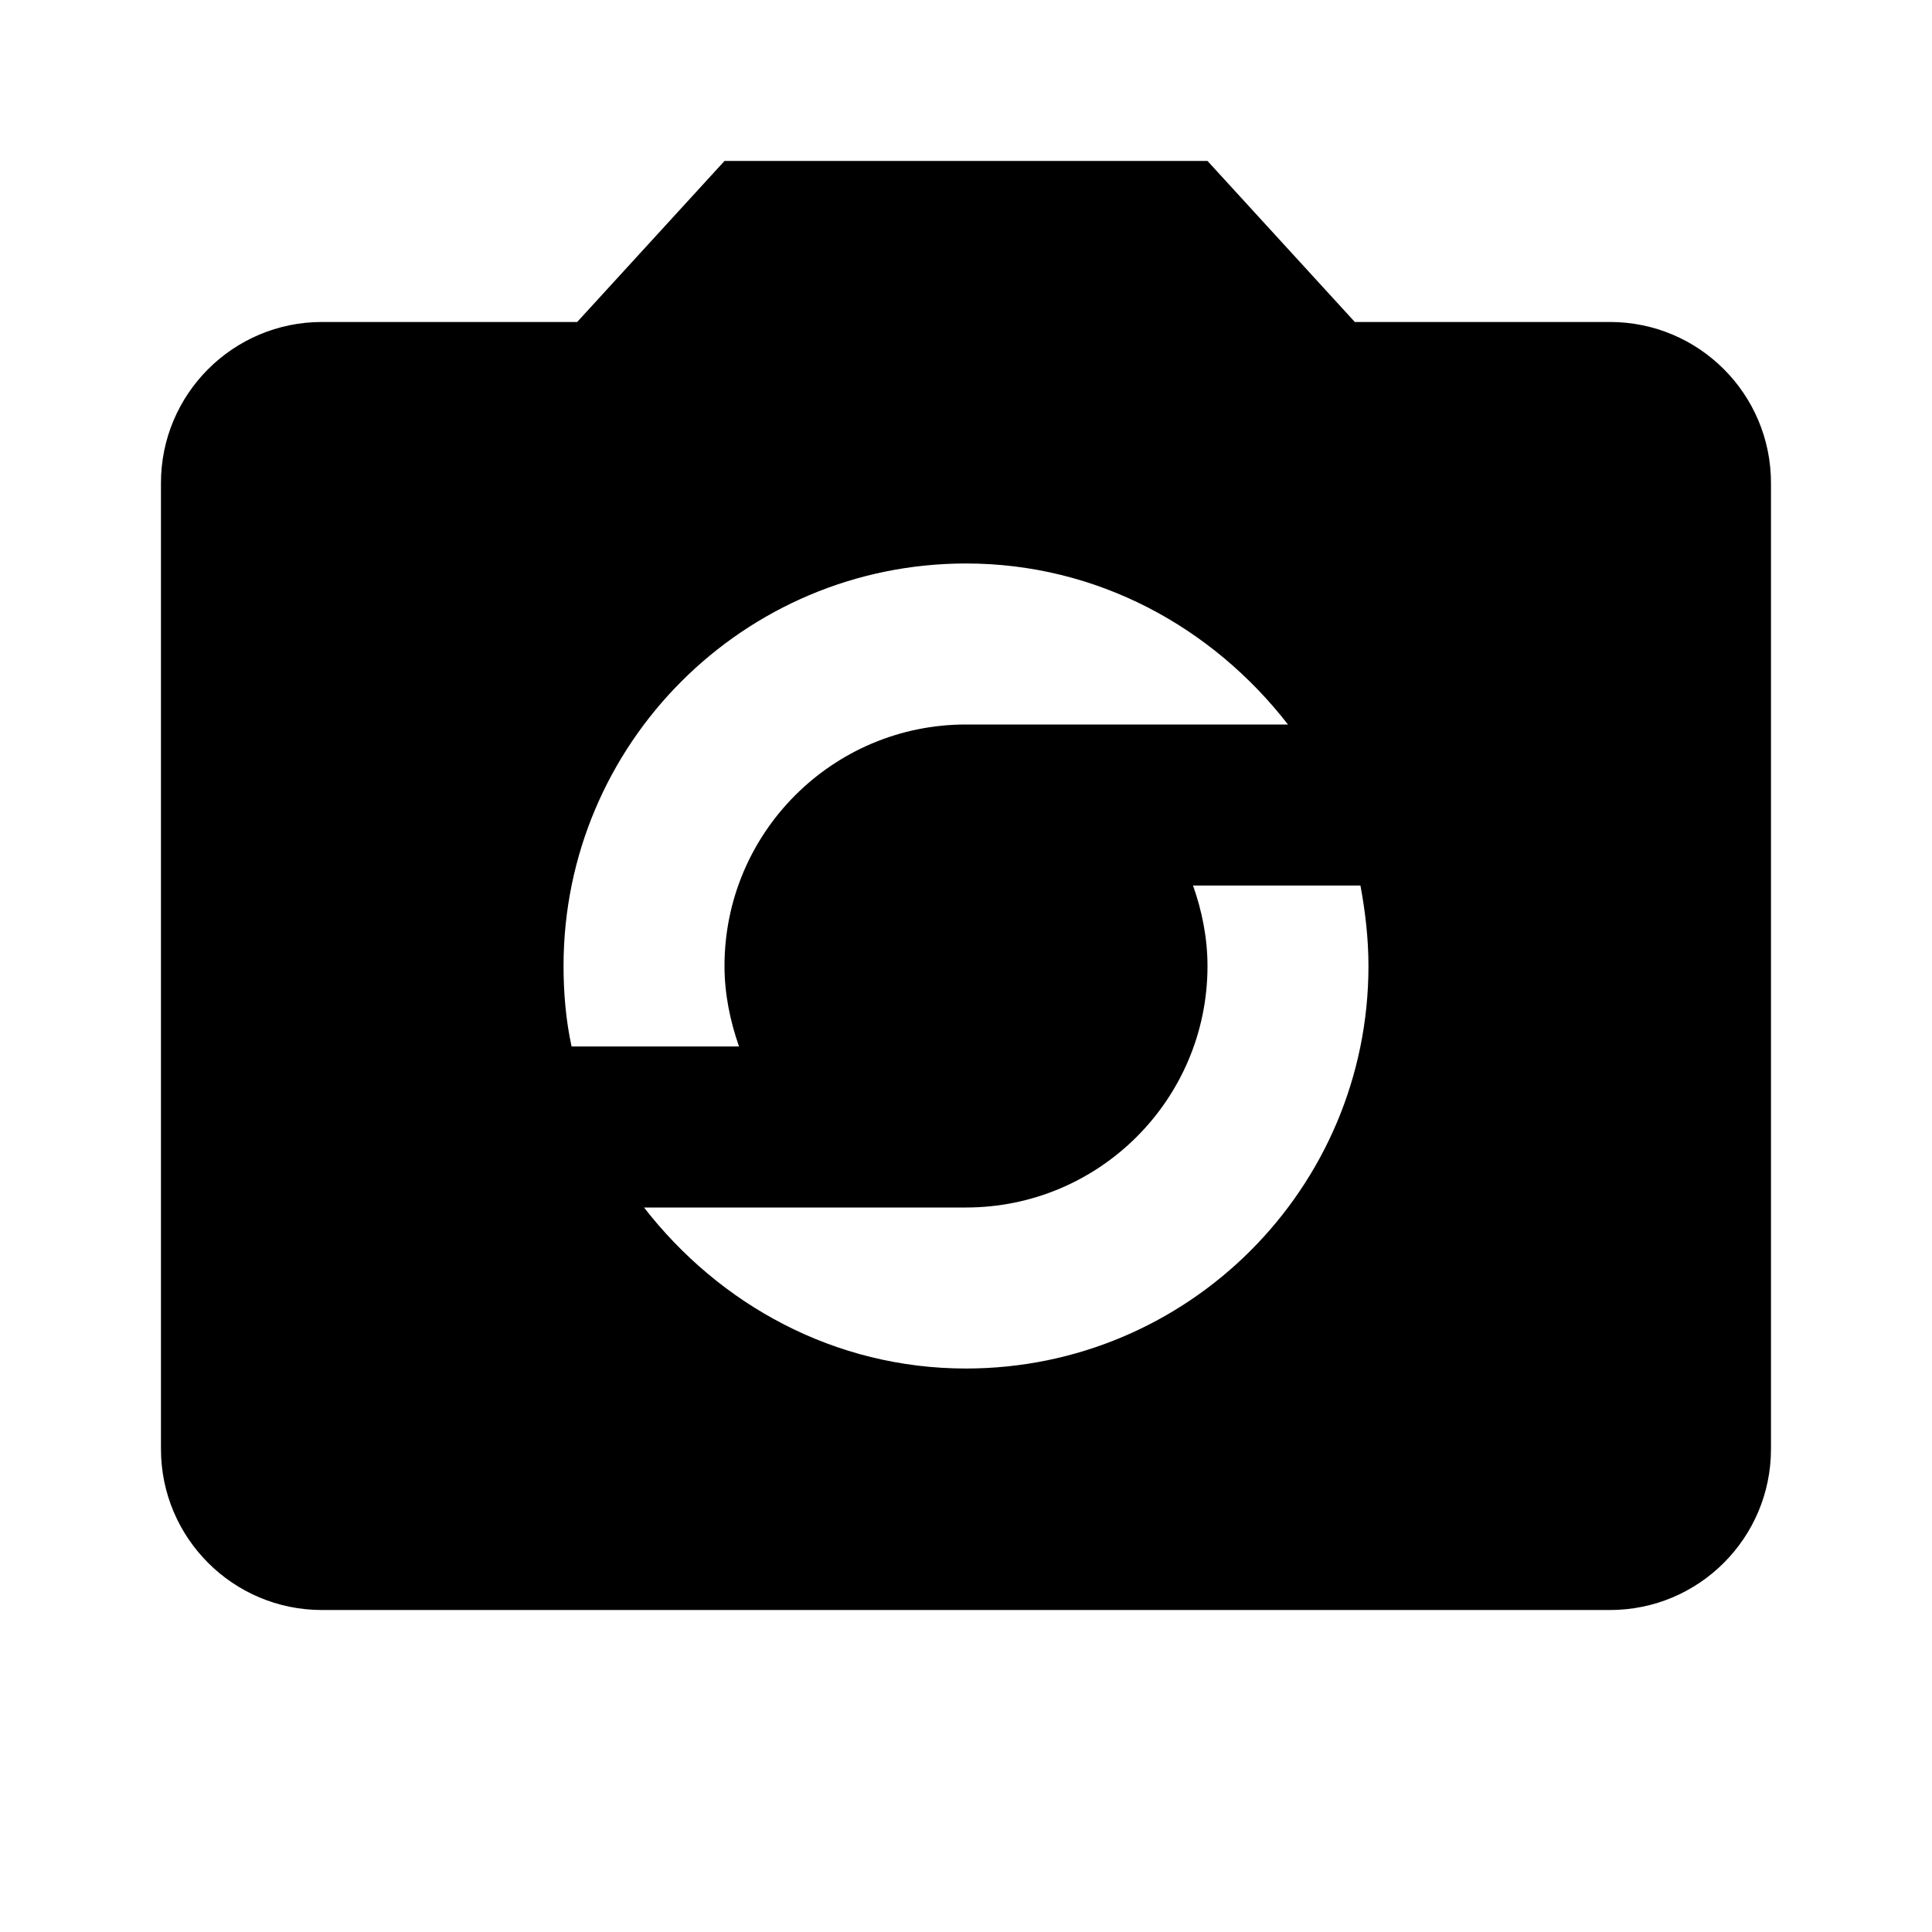 <!-- Generated by IcoMoon.io -->
<svg version="1.1" xmlns="http://www.w3.org/2000/svg" width="32" height="32" viewBox="0 0 32 32">
<title>camera-party-mode</title>
<path d="M16 22.667c-2.173 0-4.080-1.053-5.333-2.667h5.333c2.209 0 4-1.791 4-4v0c0-0.467-0.093-0.92-0.24-1.333h2.773c0.080 0.427 0.133 0.88 0.133 1.333 0 3.682-2.985 6.667-6.667 6.667v0M16 9.333c2.173 0 4.080 1.053 5.333 2.667h-5.333c-2.209 0-4 1.791-4 4v0c0 0.467 0.093 0.907 0.24 1.333h-2.773c-0.093-0.427-0.133-0.88-0.133-1.333 0-3.682 2.985-6.667 6.667-6.667v0M26.667 5.333h-4.227l-2.44-2.667h-8l-2.44 2.667h-4.227c-1.473 0-2.667 1.194-2.667 2.667v0 16c0 1.473 1.194 2.667 2.667 2.667h21.333c1.473 0 2.667-1.194 2.667-2.667v0-16c0-1.473-1.194-2.667-2.667-2.667v0z"></path>
</svg>
